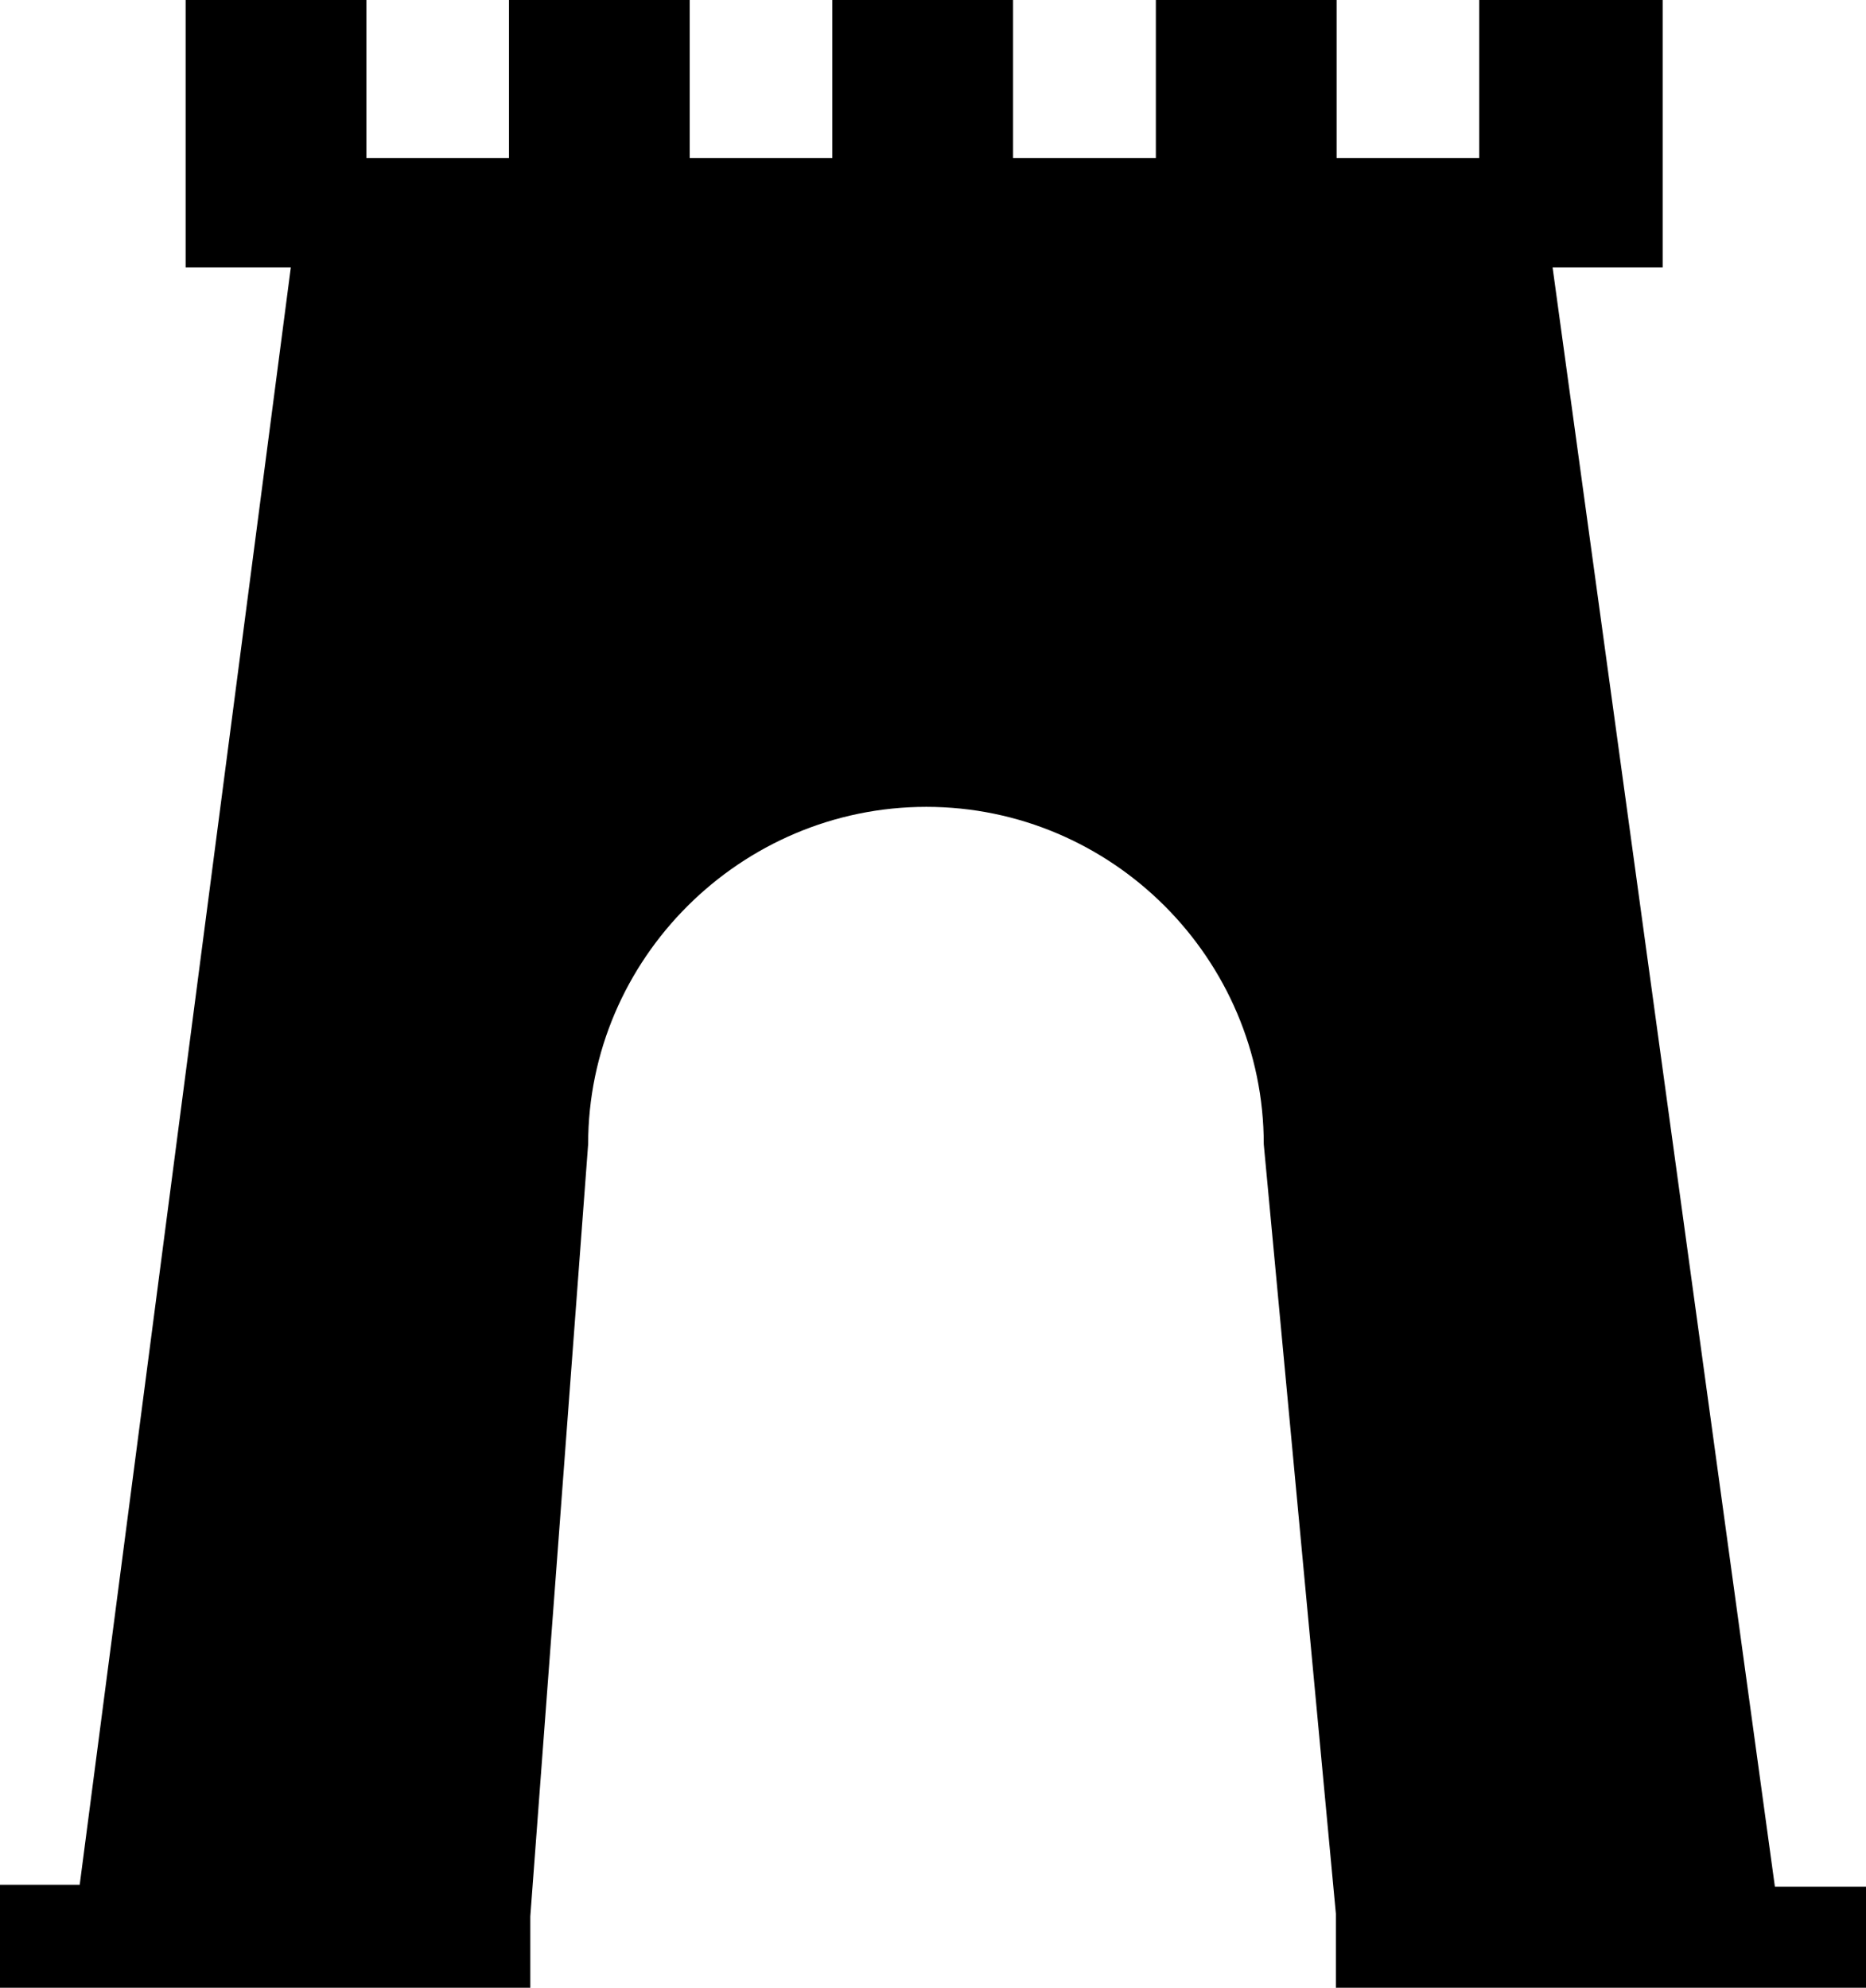 <?xml version="1.0" encoding="UTF-8"?>
<svg xmlns="http://www.w3.org/2000/svg" xmlns:xlink="http://www.w3.org/1999/xlink" width="10.324" height="11" viewBox="0 0 10.324 11">
<path fill-rule="nonzero" fill="rgb(0%, 0%, 0%)" fill-opacity="1" d="M 9.82 10.441 L 8.59 1.48 L 9.199 1.48 L 9.199 0 L 8.184 0 L 8.184 0.875 L 7.395 0.875 L 7.395 0 L 6.395 0 L 6.395 0.875 L 5.605 0.875 L 5.605 0 L 4.605 0 L 4.605 0.875 L 3.816 0.875 L 3.816 0 L 2.816 0 L 2.816 0.875 L 2.027 0.875 L 2.027 0 L 1.027 0 L 1.027 1.48 L 1.609 1.48 L 0.441 10.43 L 0 10.43 L 0 11 L 2.934 11 L 2.934 10.605 L 3.254 6.332 C 3.254 5.305 4.098 4.465 5.125 4.465 C 6.152 4.465 6.992 5.305 6.992 6.332 L 7.391 10.59 L 7.391 11 L 10.324 11 L 10.324 10.441 Z M 9.82 10.441 "/>
</svg>
